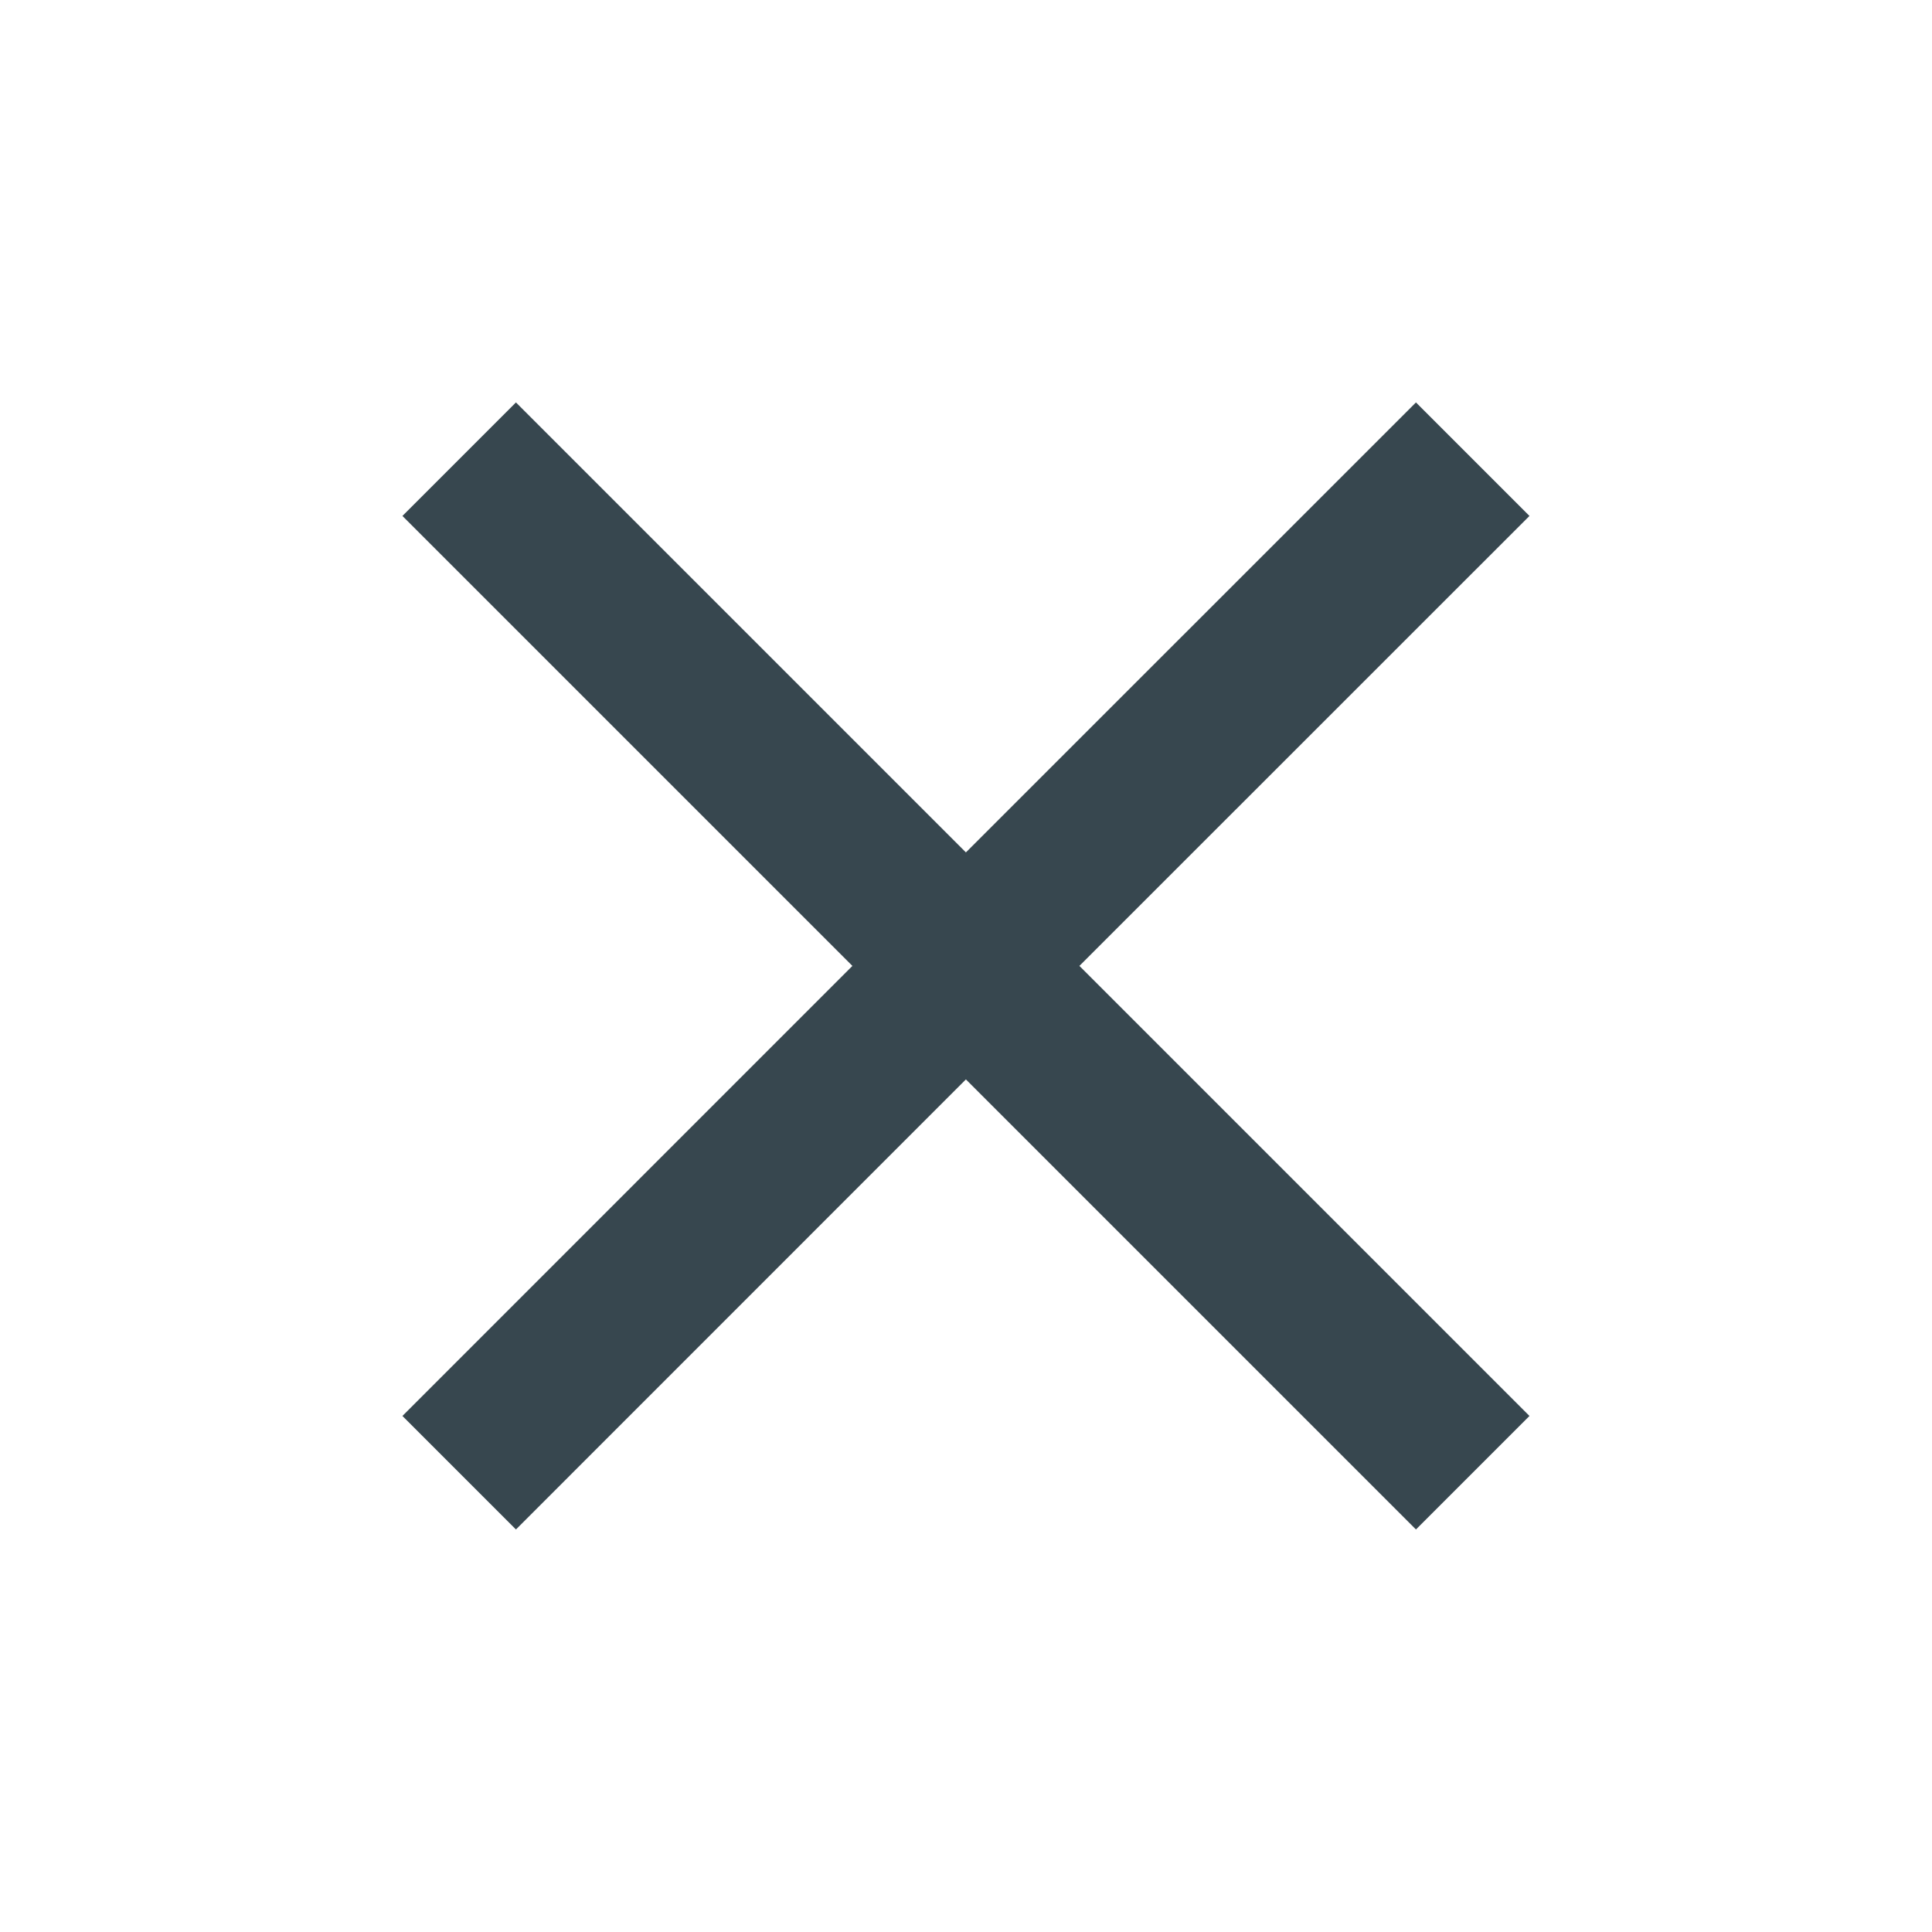 <svg width="20" height="20" viewBox="0 0 20 20" fill="none" xmlns="http://www.w3.org/2000/svg">
<g clip-path="url(#clip0_1932_13084)">
<path d="M15.833 5.341L14.658 4.166L9.999 8.824L5.341 4.166L4.166 5.341L8.824 9.999L4.166 14.658L5.341 15.833L9.999 11.174L14.658 15.833L15.833 14.658L11.174 9.999L15.833 5.341Z" fill="#37474F"/>
</g>
<defs>
<clipPath id="clip0_1932_13084">
<rect width="20" height="20" fill="white"/>
</clipPath>
</defs>
</svg>
